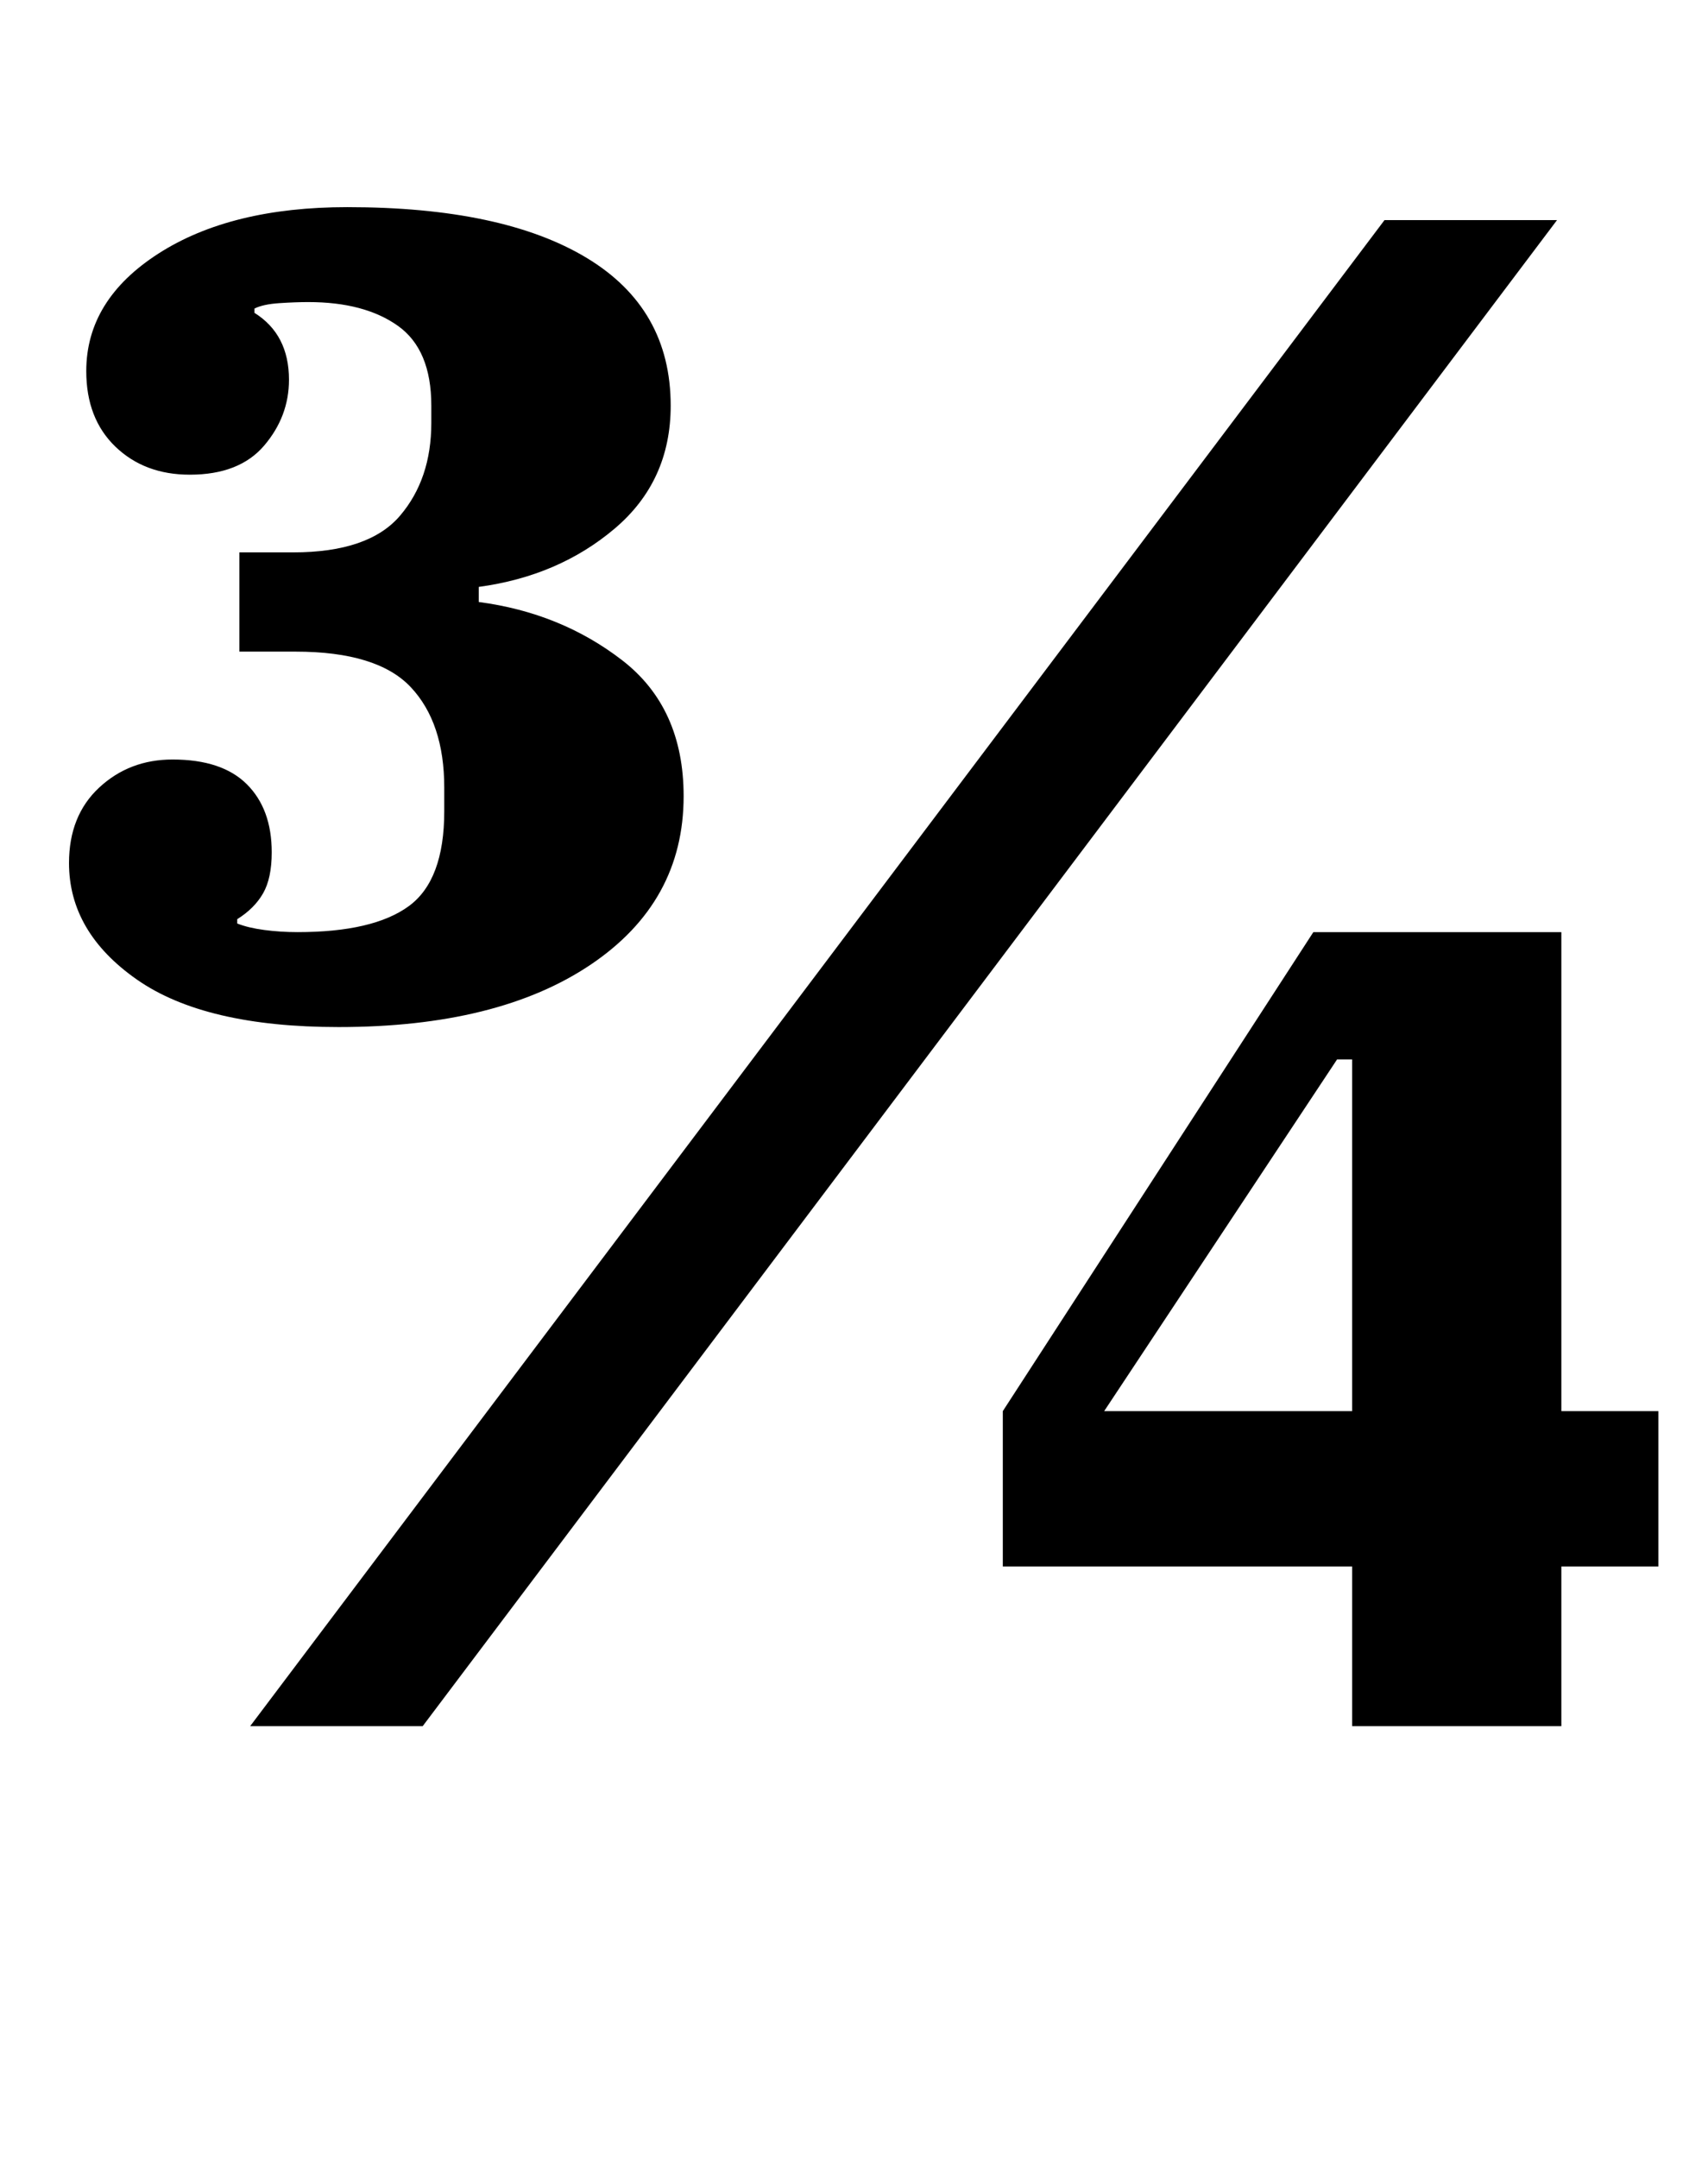 <?xml version="1.0" standalone="no"?>
<!DOCTYPE svg PUBLIC "-//W3C//DTD SVG 1.1//EN" "http://www.w3.org/Graphics/SVG/1.1/DTD/svg11.dtd" >
<svg xmlns="http://www.w3.org/2000/svg" xmlns:xlink="http://www.w3.org/1999/xlink" version="1.1" viewBox="-10 0 792 1000">
  <g transform="matrix(1 0 0 -1 0 800)">
   <path fill="currentColor"
d="M147 324q-62 0 -93.5 22t-31.5 54q0 22 14 35t34 13q23 0 34.5 -11.5t11.5 -31.5q0 -12 -4 -19t-12 -12v-2q5 -2 12.5 -3t15.5 -1q35 0 51.5 12t16.5 44v11q0 30 -15.5 46.5t-53.5 16.5h-26v46h25q35 0 49.5 17t14.5 43v8q0 26 -15.5 37t-41.5 11q-6 0 -13.5 -0.5
t-11.5 -2.5v-2q16 -10 16 -31q0 -17 -11.5 -30.5t-34.5 -13.5q-21 0 -34.5 13t-13.5 35q0 33 33.5 54.5t87.5 21.5q72 0 111 -23.5t39 -68.5q0 -35 -26 -57t-63 -27v-7q38 -5 66.5 -27t28.5 -63q0 -49 -43 -78t-117 -29zM632 698h80l-526 -698h-80zM617 74h-162v72l144 222
h115v-222h45v-72h-45v-74h-97v74zM502 146h115v163h-7z" />
  </g>

</svg>
